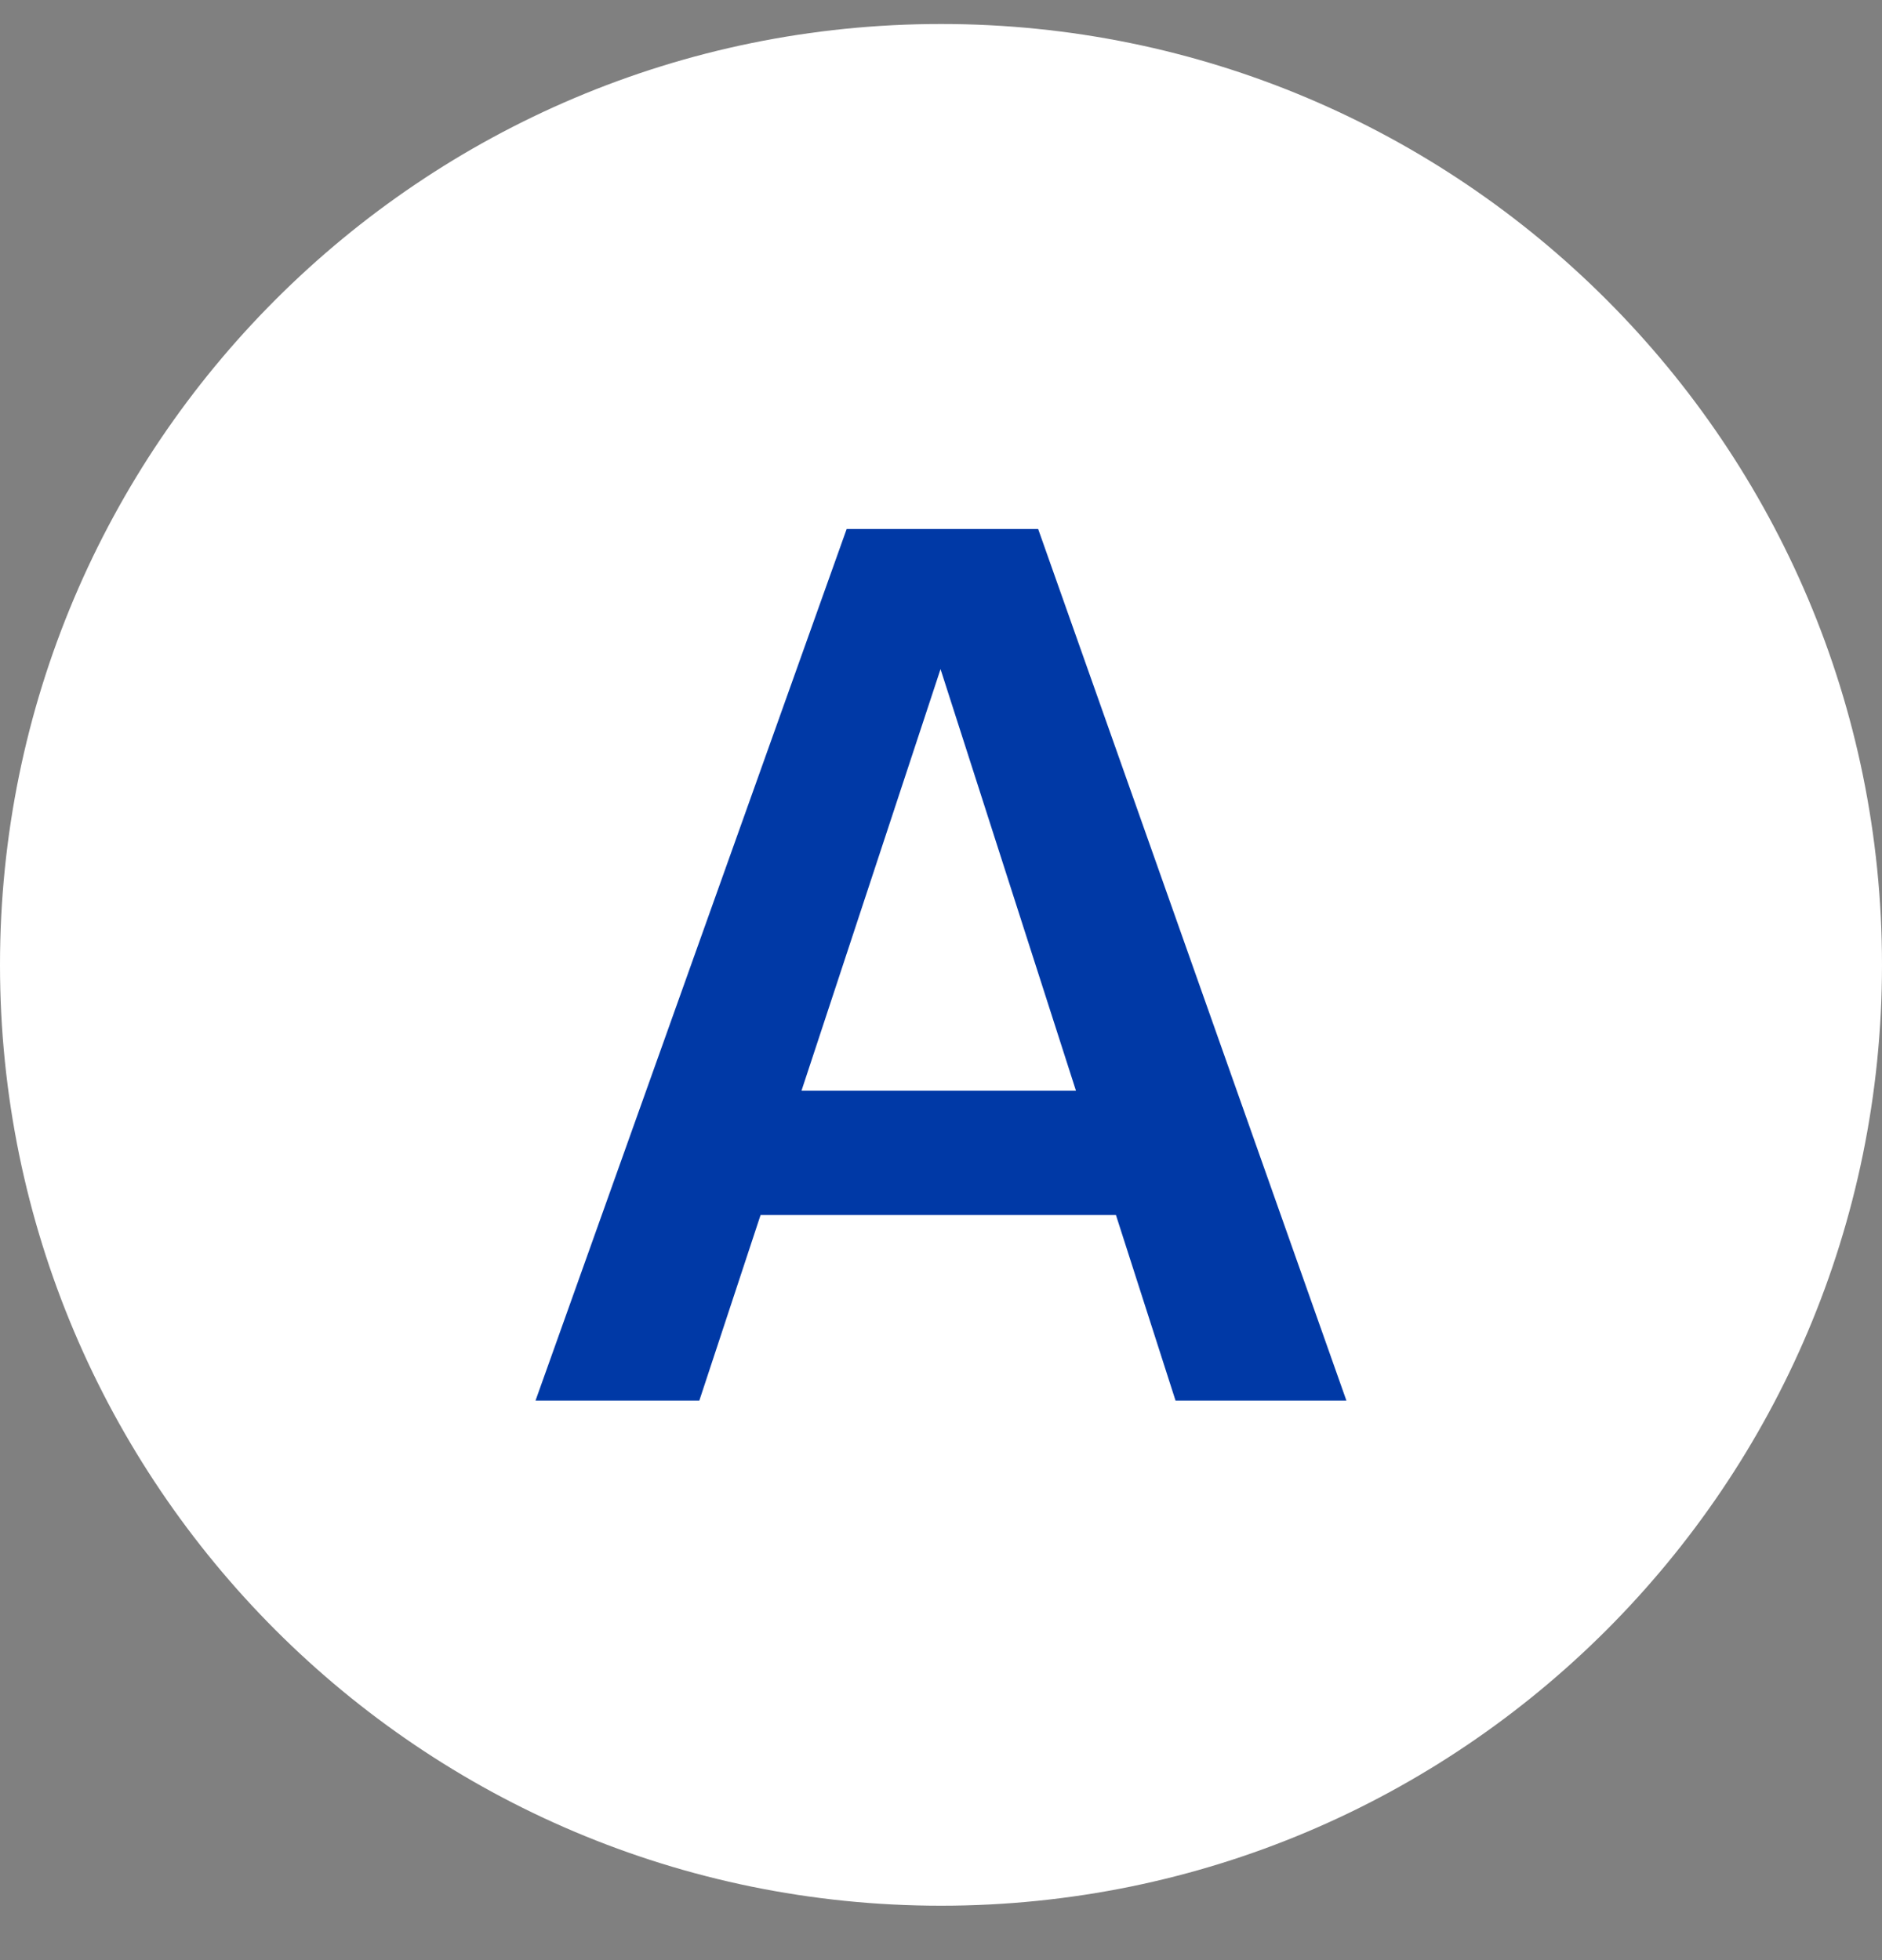 <?xml version="1.0" encoding="UTF-8" standalone="no"?>
<svg width="24px" height="25px" viewBox="0 0 24 25" version="1.1" xmlns="http://www.w3.org/2000/svg" xmlns:xlink="http://www.w3.org/1999/xlink">
    <rect x="0" y="0" width="24" height="25" fill="#808080" stroke="none"/>
    <!-- Generator: Sketch 47 (45396) - http://www.bohemiancoding.com/sketch -->
    <title>A</title>
    <desc>Created with Sketch.</desc>
    <defs></defs>
    <g id="Page-1" stroke="none" stroke-width="1" fill="none" fill-rule="evenodd">
        <g id="Modes-of-transport-and-lines" transform="translate(-710, -1026)">
            <g id="A" transform="translate(710, 1026)">
                <path d="M0,12.306 C0,5.679 5.372,0.306 12,0.306 C18.627,0.306 24,5.679 24,12.306 C24,18.934 18.627,24.306 12,24.306 C5.372,24.306 0,18.934 0,12.306" id="Fill-88" fill="#FFFFFF"></path>
                <path d="M10.221,13.911 L13.721,13.911 L11.994,8.534 L10.221,13.911 Z M14.991,17.864 L14.231,15.497 L9.699,15.497 L8.918,17.864 L6.829,17.864 L10.797,6.747 L13.239,6.747 L17.17,17.864 L14.991,17.864 Z" id="Fill-89" fill="#0039A6"></path>
            </g>
        </g>
    </g>
</svg>